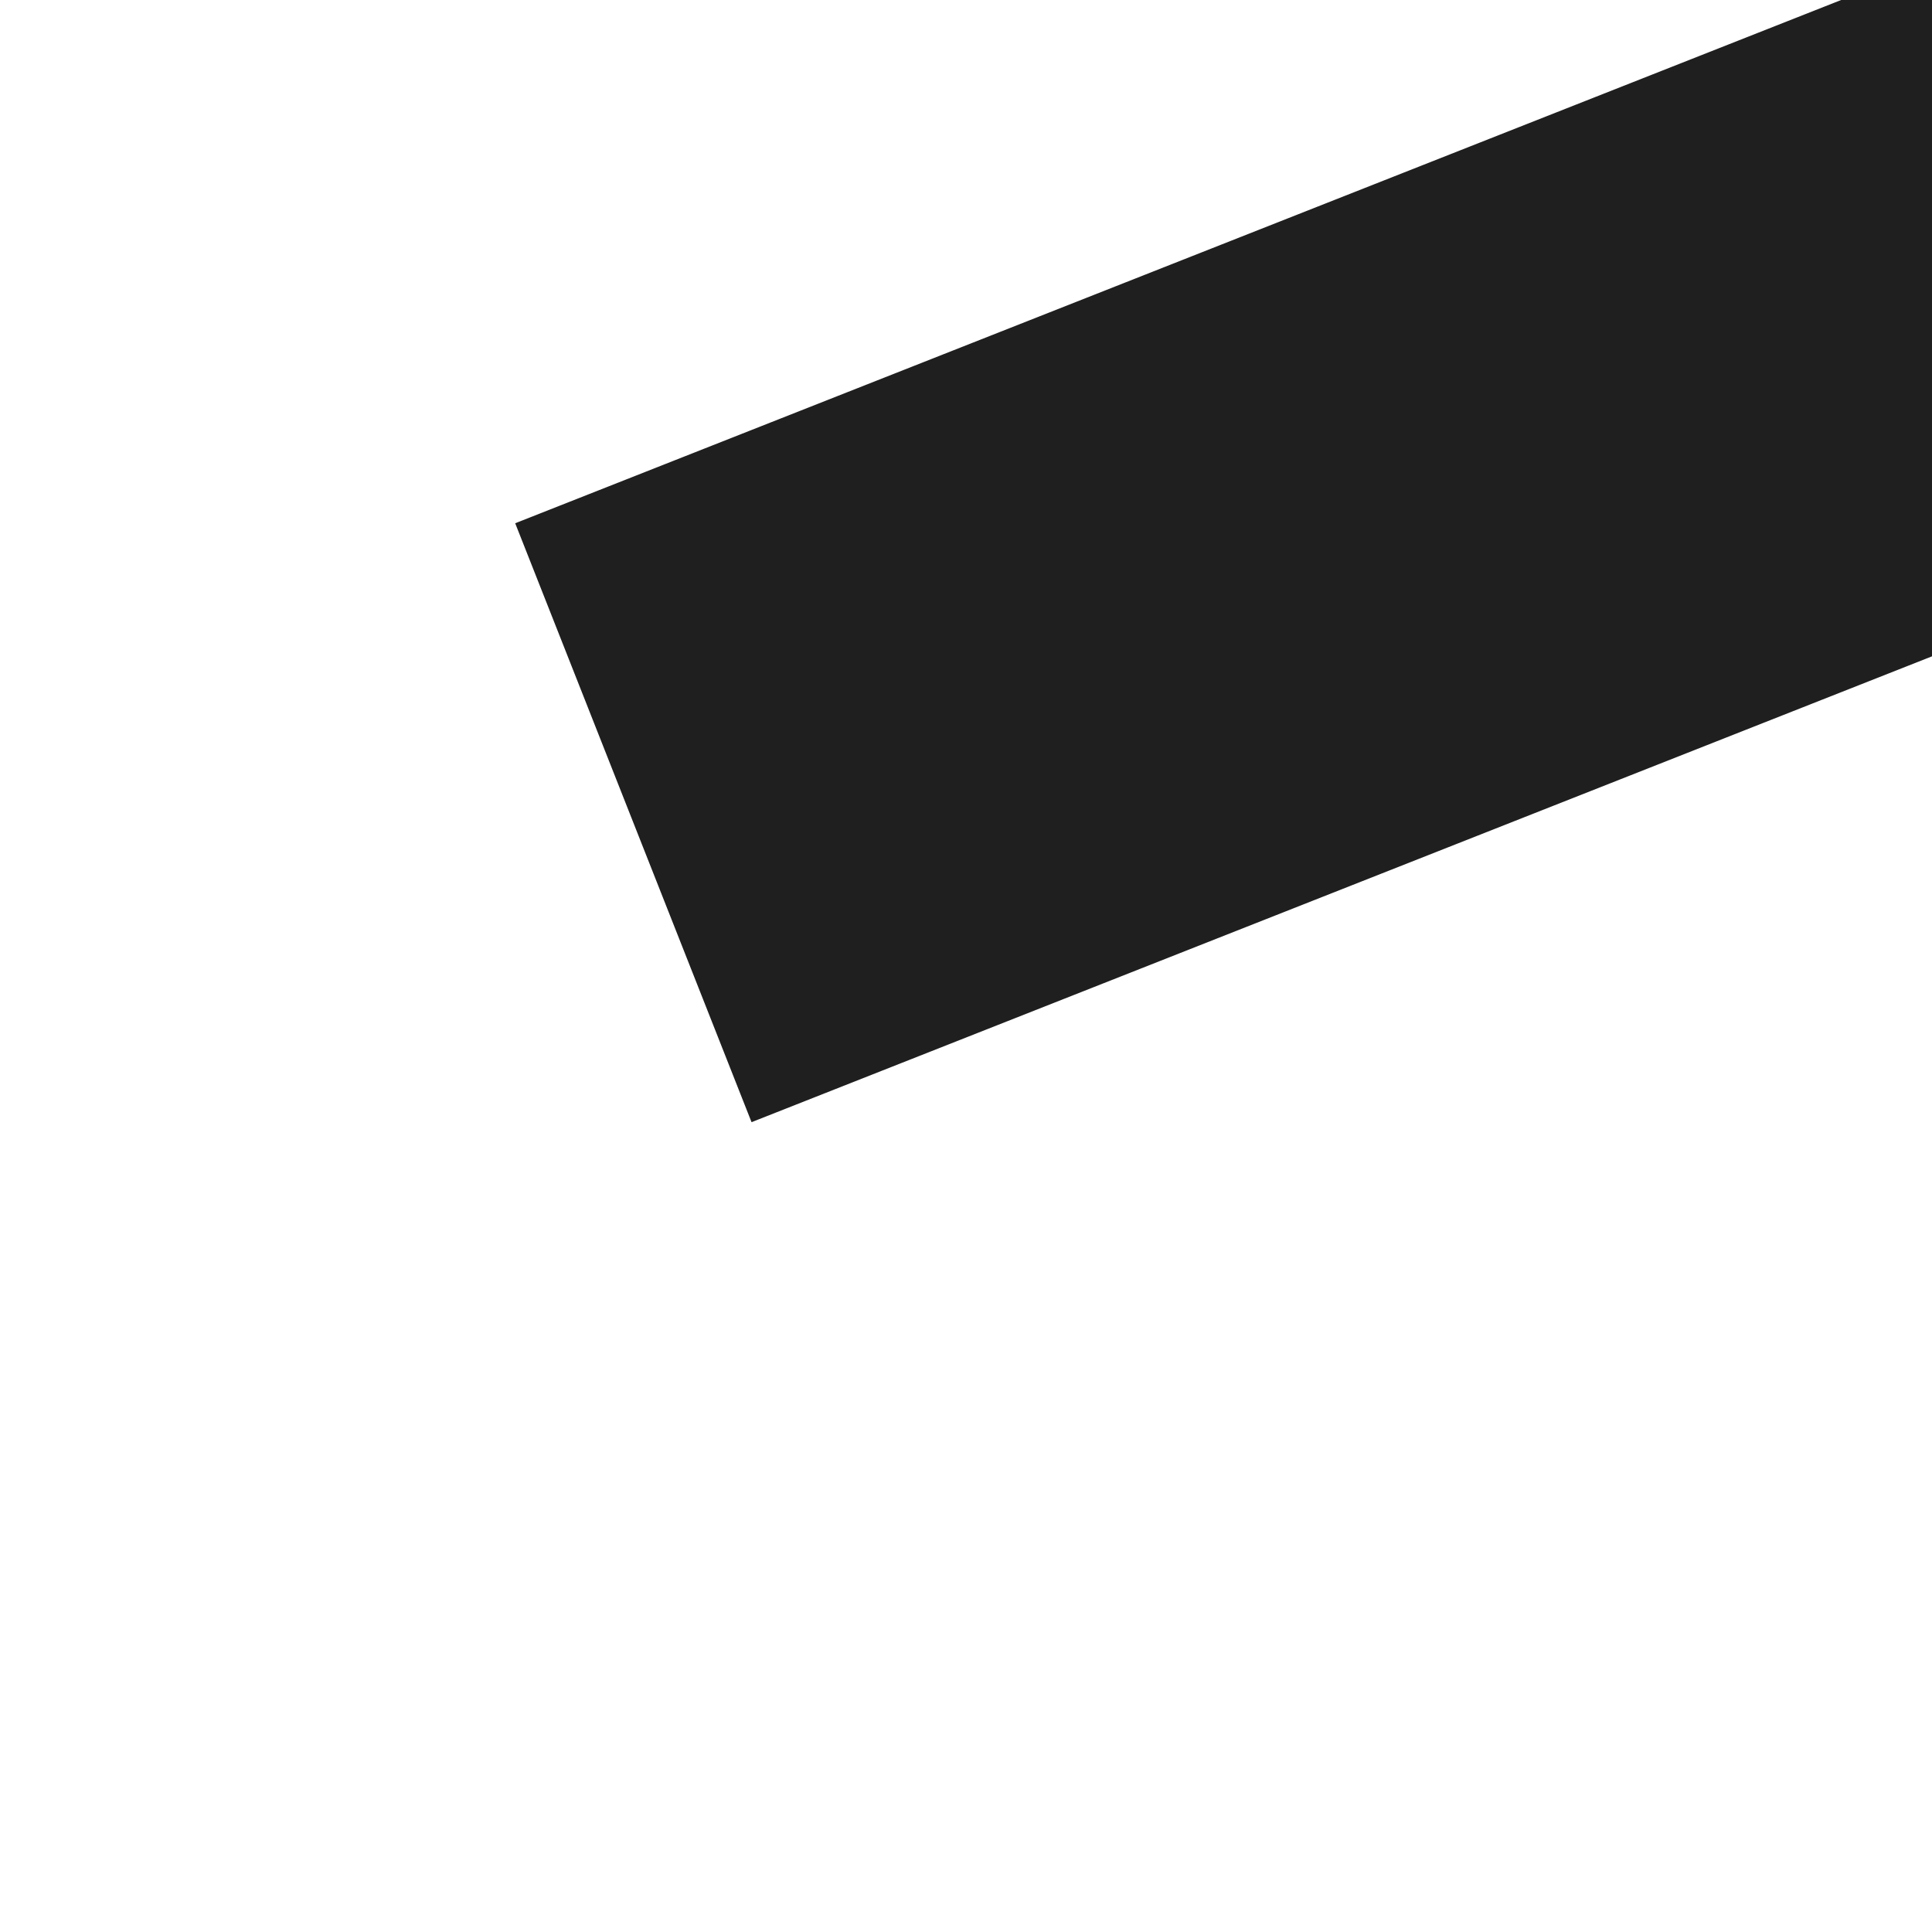 ﻿<?xml version="1.0" encoding="utf-8"?>
<svg version="1.1" xmlns:xlink="http://www.w3.org/1999/xlink" width="6px" height="6px" preserveAspectRatio="xMinYMid meet" viewBox="254 617  6 4" xmlns="http://www.w3.org/2000/svg">
  <path d="M 610 557.6  L 617 550  L 610 542.4  L 610 557.6  Z " fill-rule="nonzero" fill="#1f1f1f" stroke="none" transform="matrix(0.93 -0.367 0.367 0.93 -171.873 196.236 )" />
  <path d="M 243 550  L 611 550  " stroke-width="2" stroke="#1f1f1f" fill="none" transform="matrix(0.93 -0.367 0.367 0.93 -171.873 196.236 )" />
</svg>